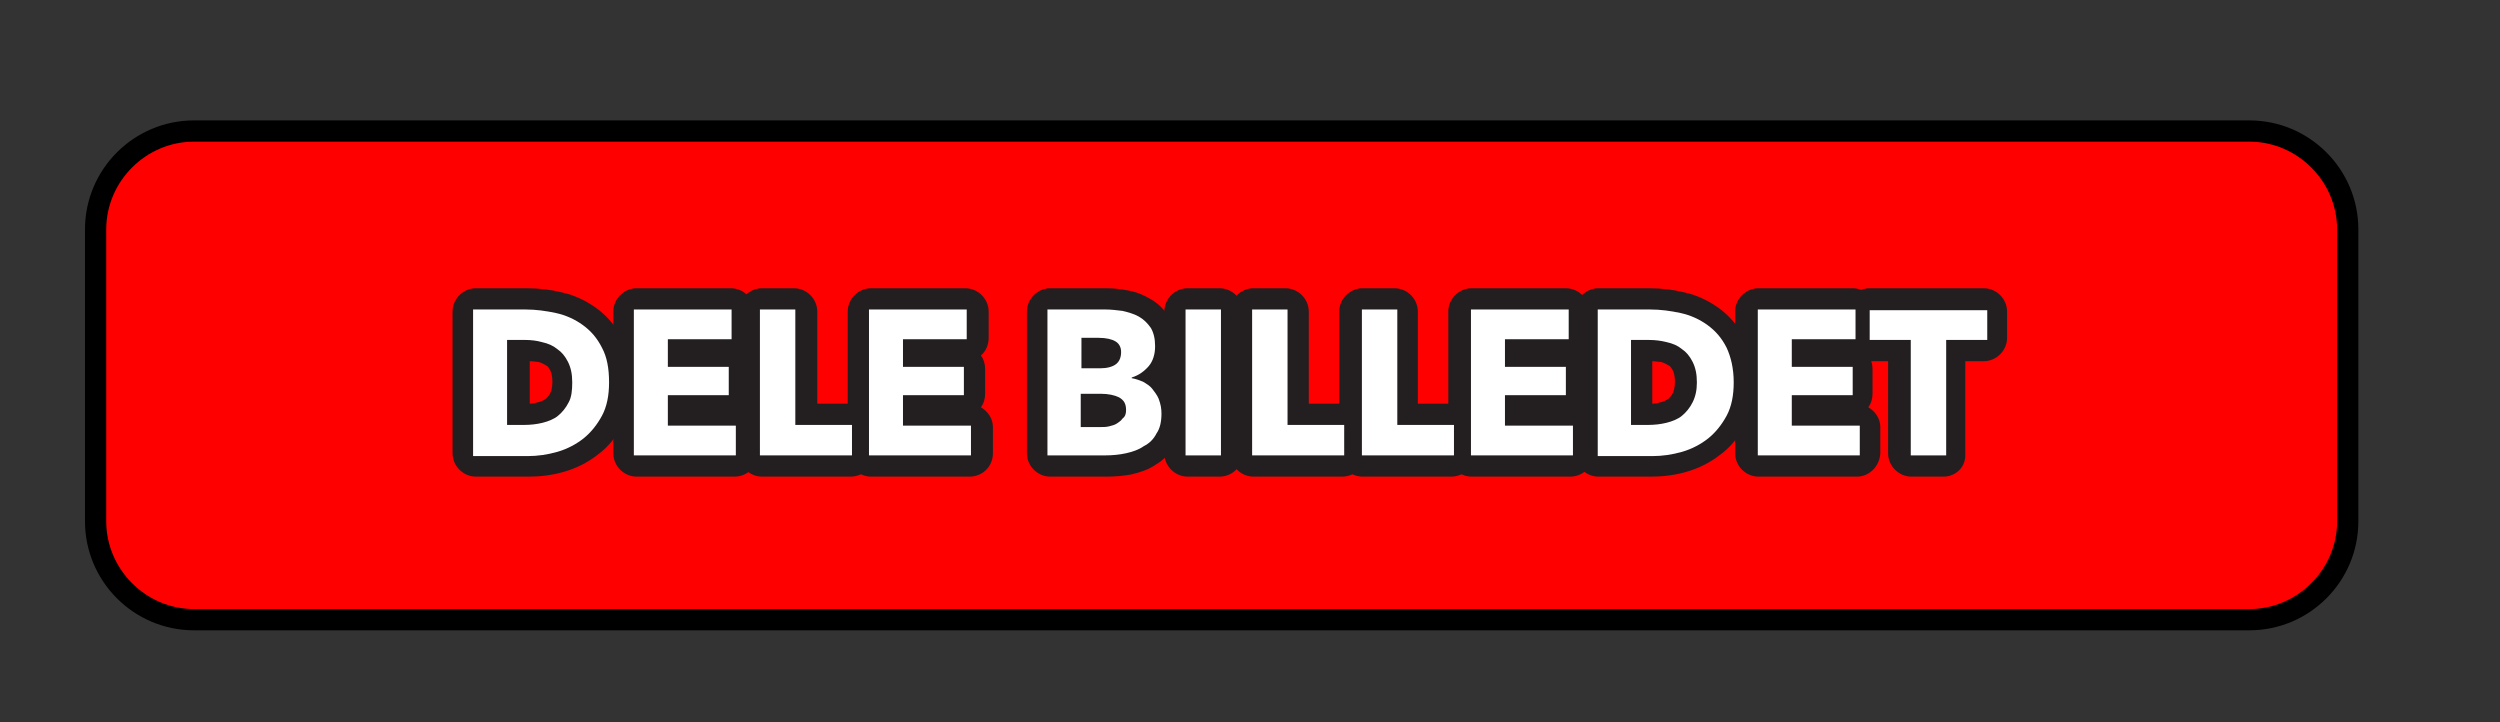 <?xml version="1.0" encoding="utf-8"?>
<!-- Generator: Adobe Illustrator 22.0.0, SVG Export Plug-In . SVG Version: 6.00 Build 0)  -->
<svg version="1.1" id="Layer_1" xmlns="http://www.w3.org/2000/svg" xmlns:xlink="http://www.w3.org/1999/xlink" x="0px" y="0px"
	 viewBox="0 0 353 102" style="enable-background:new 0 0 353 102;" xml:space="preserve">
<rect x="0" y="0" width="353" height="102" fill="#333333" stroke="none"/>
<style type="text/css">
	.st0{fill:#FF0000;}
	.st1{fill:#FFFFFF;}
	.st2{fill:#231F20;}
	.st3{enable-background:new    ;}
</style>
<g>
	<path class="st0" d="M317.6,87.5H27.4c-7.7,0-13.9-6.2-13.9-13.9V32.4c0-7.7,6.2-13.9,13.9-13.9h290.2c7.7,0,13.9,6.2,13.9,13.9
		v41.2C331.5,81.3,325.3,87.5,317.6,87.5z"/>
	<path d="M317.6,89H27.4C18.9,89,12,82.1,12,73.6V32.4C12,23.9,18.9,17,27.4,17h290.2c8.5,0,15.4,6.9,15.4,15.4v41.2
		C333,82.1,326.1,89,317.6,89z M27.4,20C20.6,20,15,25.6,15,32.4v41.2C15,80.4,20.6,86,27.4,86h290.2c6.8,0,12.4-5.6,12.4-12.4V32.4
		c0-6.8-5.6-12.4-12.4-12.4H27.4z"/>
</g>
<g>
	<g>
		<path class="st1" d="M86.2,54c0,1.8-0.3,3.4-1,4.7s-1.6,2.4-2.6,3.2s-2.3,1.5-3.7,1.9c-1.4,0.4-2.8,0.6-4.2,0.6h-7.4
			c-0.1,0-0.3-0.1-0.3-0.3V44c0-0.1,0.1-0.3,0.3-0.3h7.2c1.5,0,2.9,0.2,4.3,0.5c1.4,0.3,2.7,0.9,3.8,1.7c1.1,0.8,2,1.8,2.7,3.2
			C85.9,50.4,86.2,52,86.2,54z M81,54c0-1.2-0.2-2.1-0.6-2.9c-0.4-0.8-0.9-1.4-1.5-1.8c-0.6-0.5-1.3-0.8-2.2-1
			C76,48.1,75.2,48,74.3,48h-2.2c-0.1,0-0.3,0.1-0.3,0.3v11.5c0,0.1,0.1,0.3,0.3,0.3h2.1c0.9,0,1.8-0.1,2.6-0.3
			c0.8-0.2,1.6-0.5,2.2-1c0.6-0.5,1.1-1.1,1.5-1.9C80.8,56.1,81,55.1,81,54z"/>
		<path class="st2" d="M74.6,67.3h-7.4c-1.8,0-3.3-1.5-3.3-3.3V44c0-1.8,1.5-3.3,3.3-3.3h7.2c1.7,0,3.4,0.2,5,0.6
			c1.8,0.4,3.4,1.2,4.8,2.2c1.5,1.1,2.7,2.5,3.6,4.2c0.9,1.7,1.4,3.8,1.4,6.3c0,2.3-0.4,4.3-1.3,6c-0.9,1.7-2,3.1-3.5,4.2
			c-1.4,1.1-3,1.9-4.7,2.4C78,67.1,76.3,67.3,74.6,67.3z M74.8,51v6c0.4,0,0.8-0.1,1.2-0.2c0.4-0.1,0.8-0.3,1.1-0.5
			c0.2-0.2,0.4-0.4,0.6-0.8c0.1-0.2,0.3-0.7,0.3-1.6c0-0.9-0.2-1.4-0.3-1.6c-0.2-0.3-0.3-0.6-0.6-0.7c-0.3-0.2-0.7-0.4-1.1-0.5
			C75.7,51.1,75.3,51,74.8,51z"/>
	</g>
	<g>
		<path class="st1" d="M89.6,64.1V44c0-0.1,0.1-0.3,0.3-0.3h13.3c0.1,0,0.3,0.1,0.3,0.3v3.7c0,0.1-0.1,0.3-0.3,0.3h-8.5
			c-0.1,0-0.3,0.1-0.3,0.3v3.4c0,0.1,0.1,0.3,0.3,0.3h8c0.1,0,0.3,0.1,0.3,0.3v3.5c0,0.1-0.1,0.3-0.3,0.3h-8c-0.1,0-0.3,0.1-0.3,0.3
			v3.8c0,0.1,0.1,0.3,0.3,0.3h9.1c0.1,0,0.3,0.1,0.3,0.3v3.7c0,0.1-0.1,0.3-0.3,0.3H89.9C89.7,64.3,89.6,64.2,89.6,64.1z"/>
		<path class="st2" d="M103.7,67.3H89.9c-1.8,0-3.3-1.5-3.3-3.3V44c0-1.8,1.5-3.3,3.3-3.3h13.3c1.8,0,3.3,1.5,3.3,3.3v3.7
			c0,1-0.4,1.9-1.1,2.5c0.4,0.5,0.6,1.2,0.6,1.9v3.5c0,0.7-0.2,1.4-0.6,1.9c1,0.6,1.7,1.6,1.7,2.8v3.7
			C107,65.9,105.5,67.3,103.7,67.3z"/>
	</g>
	<g>
		<path class="st1" d="M107.4,64.1V44c0-0.1,0.1-0.3,0.3-0.3h4.5c0.1,0,0.3,0.1,0.3,0.3v15.8c0,0.1,0.1,0.3,0.3,0.3h7.5
			c0.1,0,0.3,0.1,0.3,0.3v3.8c0,0.1-0.1,0.3-0.3,0.3h-12.5C107.5,64.3,107.4,64.2,107.4,64.1z"/>
		<path class="st2" d="M120.1,67.3h-12.5c-1.8,0-3.3-1.5-3.3-3.3V44c0-1.8,1.5-3.3,3.3-3.3h4.5c1.8,0,3.3,1.5,3.3,3.3v13h4.7
			c1.8,0,3.3,1.5,3.3,3.3v3.8C123.4,65.9,121.9,67.3,120.1,67.3z"/>
	</g>
	<g>
		<path class="st1" d="M122.8,64.1V44c0-0.1,0.1-0.3,0.3-0.3h13.3c0.1,0,0.3,0.1,0.3,0.3v3.7c0,0.1-0.1,0.3-0.3,0.3h-8.5
			c-0.1,0-0.3,0.1-0.3,0.3v3.4c0,0.1,0.1,0.3,0.3,0.3h8c0.1,0,0.3,0.1,0.3,0.3v3.5c0,0.1-0.1,0.3-0.3,0.3h-8c-0.1,0-0.3,0.1-0.3,0.3
			v3.8c0,0.1,0.1,0.3,0.3,0.3h9.1c0.1,0,0.3,0.1,0.3,0.3v3.7c0,0.1-0.1,0.3-0.3,0.3h-13.9C122.9,64.3,122.8,64.2,122.8,64.1z"/>
		<path class="st2" d="M136.9,67.3h-13.9c-1.8,0-3.3-1.5-3.3-3.3V44c0-1.8,1.5-3.3,3.3-3.3h13.3c1.8,0,3.3,1.5,3.3,3.3v3.7
			c0,1-0.4,1.9-1.1,2.5c0.4,0.5,0.6,1.2,0.6,1.9v3.5c0,0.7-0.2,1.4-0.6,1.9c1,0.6,1.7,1.6,1.7,2.8v3.7
			C140.2,65.9,138.7,67.3,136.9,67.3z"/>
	</g>
	<g>
		<path class="st1" d="M164,58.4c0,1.1-0.2,2.1-0.7,2.8c-0.4,0.8-1,1.4-1.8,1.8c-0.7,0.5-1.6,0.8-2.5,1c-0.9,0.2-1.9,0.3-2.9,0.3
			h-7.9c-0.1,0-0.3-0.1-0.3-0.3V44c0-0.1,0.1-0.3,0.3-0.3h7.9c0.8,0,1.6,0.1,2.4,0.2c0.8,0.2,1.6,0.4,2.3,0.8
			c0.7,0.4,1.2,0.9,1.7,1.6c0.4,0.7,0.6,1.5,0.6,2.6c0,1.1-0.3,2.1-0.9,2.8c-0.6,0.7-1.4,1.3-2.4,1.6v0.1c0.6,0.1,1.1,0.3,1.6,0.5
			c0.5,0.3,1,0.6,1.3,1s0.7,0.9,0.9,1.4C163.9,57.1,164,57.7,164,58.4z M158.4,49.7c0-0.7-0.3-1.2-0.8-1.5c-0.5-0.3-1.3-0.5-2.4-0.5
			H153c-0.1,0-0.3,0.1-0.3,0.3v3.7c0,0.1,0.1,0.3,0.3,0.3h2.4c0.9,0,1.7-0.2,2.2-0.6C158.1,51,158.4,50.4,158.4,49.7z M159,57.9
			c0-0.9-0.3-1.4-1-1.8c-0.6-0.3-1.5-0.5-2.6-0.5H153c-0.1,0-0.3,0.1-0.3,0.3v4.2c0,0.1,0.1,0.3,0.3,0.3h2.5c0.4,0,0.8,0,1.2-0.1
			c0.4-0.1,0.8-0.2,1.1-0.4c0.3-0.2,0.6-0.4,0.8-0.7C158.9,58.8,159,58.4,159,57.9z"/>
		<path class="st2" d="M156.2,67.3h-7.9c-1.8,0-3.3-1.5-3.3-3.3V44c0-1.8,1.5-3.3,3.3-3.3h7.9c1,0,2,0.1,3,0.3
			c1.2,0.2,2.2,0.6,3.2,1.2c1.1,0.6,2,1.5,2.7,2.6c0.7,1.2,1.1,2.6,1.1,4.2c0,1.5-0.4,2.9-1.1,4.1c0.6,0.7,1.1,1.4,1.4,2.3
			c0.4,0.9,0.6,1.9,0.6,3c0,1.7-0.4,3.1-1.1,4.3c-0.7,1.2-1.6,2.2-2.8,2.9c-1,0.7-2.2,1.1-3.5,1.4C158.6,67.2,157.4,67.3,156.2,67.3
			z M156.5,57.2C156.5,57.2,156.5,57.2,156.5,57.2C156.5,57.2,156.5,57.2,156.5,57.2z M155.8,49.7L155.8,49.7h2.6H155.8z"/>
	</g>
	<g>
		<path class="st1" d="M167.4,64.1V44c0-0.1,0.1-0.3,0.3-0.3h4.5c0.1,0,0.3,0.1,0.3,0.3v20.1c0,0.1-0.1,0.3-0.3,0.3h-4.5
			C167.5,64.3,167.4,64.2,167.4,64.1z"/>
		<path class="st2" d="M172.2,67.3h-4.5c-1.8,0-3.3-1.5-3.3-3.3V44c0-1.8,1.5-3.3,3.3-3.3h4.5c1.8,0,3.3,1.5,3.3,3.3v20.1
			C175.4,65.9,174,67.3,172.2,67.3z"/>
	</g>
	<g>
		<path class="st1" d="M176.8,64.1V44c0-0.1,0.1-0.3,0.3-0.3h4.5c0.1,0,0.3,0.1,0.3,0.3v15.8c0,0.1,0.1,0.3,0.3,0.3h7.5
			c0.1,0,0.3,0.1,0.3,0.3v3.8c0,0.1-0.1,0.3-0.3,0.3H177C176.9,64.3,176.8,64.2,176.8,64.1z"/>
		<path class="st2" d="M189.5,67.3H177c-1.8,0-3.3-1.5-3.3-3.3V44c0-1.8,1.5-3.3,3.3-3.3h4.5c1.8,0,3.3,1.5,3.3,3.3v13h4.7
			c1.8,0,3.3,1.5,3.3,3.3v3.8C192.8,65.9,191.3,67.3,189.5,67.3z"/>
	</g>
	<g>
		<path class="st1" d="M192.2,64.1V44c0-0.1,0.1-0.3,0.3-0.3h4.5c0.1,0,0.3,0.1,0.3,0.3v15.8c0,0.1,0.1,0.3,0.3,0.3h7.5
			c0.1,0,0.3,0.1,0.3,0.3v3.8c0,0.1-0.1,0.3-0.3,0.3h-12.5C192.3,64.3,192.2,64.2,192.2,64.1z"/>
		<path class="st2" d="M204.9,67.3h-12.5c-1.8,0-3.3-1.5-3.3-3.3V44c0-1.8,1.5-3.3,3.3-3.3h4.5c1.8,0,3.3,1.5,3.3,3.3v13h4.7
			c1.8,0,3.3,1.5,3.3,3.3v3.8C208.2,65.9,206.7,67.3,204.9,67.3z"/>
	</g>
	<g>
		<path class="st1" d="M207.6,64.1V44c0-0.1,0.1-0.3,0.3-0.3h13.3c0.1,0,0.3,0.1,0.3,0.3v3.7c0,0.1-0.1,0.3-0.3,0.3h-8.5
			c-0.1,0-0.3,0.1-0.3,0.3v3.4c0,0.1,0.1,0.3,0.3,0.3h8c0.1,0,0.3,0.1,0.3,0.3v3.5c0,0.1-0.1,0.3-0.3,0.3h-8c-0.1,0-0.3,0.1-0.3,0.3
			v3.8c0,0.1,0.1,0.3,0.3,0.3h9.1c0.1,0,0.3,0.1,0.3,0.3v3.7c0,0.1-0.1,0.3-0.3,0.3h-13.9C207.7,64.3,207.6,64.2,207.6,64.1z"/>
		<path class="st2" d="M221.7,67.3h-13.9c-1.8,0-3.3-1.5-3.3-3.3V44c0-1.8,1.5-3.3,3.3-3.3h13.3c1.8,0,3.3,1.5,3.3,3.3v3.7
			c0,1-0.4,1.9-1.1,2.5c0.4,0.5,0.6,1.2,0.6,1.9v3.5c0,0.7-0.2,1.4-0.6,1.9c1,0.6,1.7,1.6,1.7,2.8v3.7
			C225,65.9,223.5,67.3,221.7,67.3z"/>
	</g>
	<g>
		<path class="st1" d="M244.6,54c0,1.8-0.3,3.4-1,4.7c-0.7,1.3-1.6,2.4-2.6,3.2s-2.3,1.5-3.7,1.9c-1.4,0.4-2.8,0.6-4.2,0.6h-7.4
			c-0.1,0-0.3-0.1-0.3-0.3V44c0-0.1,0.1-0.3,0.3-0.3h7.2c1.5,0,2.9,0.2,4.3,0.5c1.4,0.3,2.7,0.9,3.8,1.7c1.1,0.8,2,1.8,2.7,3.2
			C244.3,50.4,244.6,52,244.6,54z M239.5,54c0-1.2-0.2-2.1-0.6-2.9c-0.4-0.8-0.9-1.4-1.5-1.8c-0.6-0.5-1.3-0.8-2.2-1
			c-0.8-0.2-1.6-0.3-2.5-0.3h-2.2c-0.1,0-0.3,0.1-0.3,0.3v11.5c0,0.1,0.1,0.3,0.3,0.3h2.1c0.9,0,1.8-0.1,2.6-0.3
			c0.8-0.2,1.6-0.5,2.2-1c0.6-0.5,1.1-1.1,1.5-1.9C239.3,56.1,239.5,55.1,239.5,54z"/>
		<path class="st2" d="M233.1,67.3h-7.4c-1.8,0-3.3-1.5-3.3-3.3V44c0-1.8,1.5-3.3,3.3-3.3h7.2c1.7,0,3.4,0.2,5,0.6
			c1.8,0.4,3.4,1.2,4.8,2.2c1.5,1.1,2.7,2.5,3.6,4.2c0.9,1.7,1.4,3.8,1.4,6.3c0,2.3-0.4,4.3-1.3,6c-0.9,1.7-2,3.1-3.5,4.2
			c-1.4,1.1-3,1.9-4.7,2.4C236.5,67.1,234.8,67.3,233.1,67.3z M233.3,51v6c0.4,0,0.8-0.1,1.2-0.2c0.4-0.1,0.8-0.3,1.1-0.5
			c0.2-0.2,0.4-0.4,0.6-0.8c0.1-0.2,0.3-0.7,0.3-1.6c0-0.9-0.2-1.4-0.3-1.6c-0.2-0.3-0.3-0.6-0.6-0.7c-0.3-0.2-0.7-0.4-1.1-0.5
			C234.1,51.1,233.7,51,233.3,51z"/>
	</g>
	<g>
		<path class="st1" d="M248,64.1V44c0-0.1,0.1-0.3,0.3-0.3h13.3c0.1,0,0.3,0.1,0.3,0.3v3.7c0,0.1-0.1,0.3-0.3,0.3h-8.5
			c-0.1,0-0.3,0.1-0.3,0.3v3.4c0,0.1,0.1,0.3,0.3,0.3h8c0.1,0,0.3,0.1,0.3,0.3v3.5c0,0.1-0.1,0.3-0.3,0.3h-8c-0.1,0-0.3,0.1-0.3,0.3
			v3.8c0,0.1,0.1,0.3,0.3,0.3h9.1c0.1,0,0.3,0.1,0.3,0.3v3.7c0,0.1-0.1,0.3-0.3,0.3h-13.9C248.2,64.3,248,64.2,248,64.1z"/>
		<path class="st2" d="M262.2,67.3h-13.9c-1.8,0-3.3-1.5-3.3-3.3V44c0-1.8,1.5-3.3,3.3-3.3h13.3c1.8,0,3.3,1.5,3.3,3.3v3.7
			c0,1-0.4,1.9-1.1,2.5c0.4,0.5,0.6,1.2,0.6,1.9v3.5c0,0.7-0.2,1.4-0.6,1.9c1,0.6,1.7,1.6,1.7,2.8v3.7
			C265.4,65.9,263.9,67.3,262.2,67.3z"/>
	</g>
	<g>
		<path class="st1" d="M274.6,48.3v15.8c0,0.1-0.1,0.3-0.3,0.3h-4.5c-0.1,0-0.3-0.1-0.3-0.3V48.3c0-0.1-0.1-0.3-0.3-0.3h-5.3
			c-0.1,0-0.3-0.1-0.3-0.3V44c0-0.1,0.1-0.3,0.3-0.3h16.1c0.1,0,0.3,0.1,0.3,0.3v3.7c0,0.1-0.1,0.3-0.3,0.3h-5.3
			C274.7,48,274.6,48.1,274.6,48.3z"/>
		<path class="st2" d="M274.4,67.3h-4.5c-1.8,0-3.3-1.5-3.3-3.3V51h-2.6c-1.8,0-3.3-1.5-3.3-3.3V44c0-1.8,1.5-3.3,3.3-3.3h16.1
			c1.8,0,3.3,1.5,3.3,3.3v3.7c0,1.8-1.5,3.3-3.3,3.3h-2.6v13.1C277.6,65.9,276.2,67.3,274.4,67.3z"/>
	</g>
</g>
<g class="st3">
	<path class="st1" d="M86,54c0,1.8-0.3,3.4-1,4.7s-1.6,2.4-2.6,3.2s-2.3,1.5-3.7,1.9c-1.4,0.4-2.8,0.6-4.2,0.6h-7.7V43.7h7.4
		c1.5,0,2.9,0.2,4.3,0.5c1.4,0.3,2.7,0.9,3.8,1.7c1.1,0.8,2,1.8,2.7,3.2C85.7,50.4,86,52,86,54z M80.8,54c0-1.2-0.2-2.1-0.6-2.9
		c-0.4-0.8-0.9-1.4-1.5-1.8c-0.6-0.5-1.3-0.8-2.2-1C75.8,48.1,75,48,74.1,48h-2.5v12H74c0.9,0,1.8-0.1,2.6-0.3
		c0.8-0.2,1.6-0.5,2.2-1c0.6-0.5,1.1-1.1,1.5-1.9C80.7,56.1,80.8,55.1,80.8,54z"/>
	<path class="st1" d="M89.5,64.3V43.7h13.8v4.2h-9v3.9h8.6v4h-8.6v4.3h9.6v4.2H89.5z"/>
	<path class="st1" d="M107.3,64.3V43.7h5V60h8v4.3H107.3z"/>
	<path class="st1" d="M122.7,64.3V43.7h13.8v4.2h-9v3.9h8.6v4h-8.6v4.3h9.6v4.2H122.7z"/>
	<path class="st1" d="M164,58.4c0,1.1-0.2,2.1-0.7,2.8c-0.4,0.8-1,1.4-1.8,1.8c-0.7,0.5-1.6,0.8-2.5,1c-0.9,0.2-1.9,0.3-2.9,0.3
		h-8.2V43.7h8.2c0.8,0,1.6,0.1,2.4,0.2c0.8,0.2,1.6,0.4,2.3,0.8c0.7,0.4,1.2,0.9,1.7,1.6c0.4,0.7,0.6,1.5,0.6,2.6
		c0,1.1-0.3,2.1-0.9,2.8c-0.6,0.7-1.4,1.3-2.4,1.6v0.1c0.6,0.1,1.1,0.3,1.6,0.5c0.5,0.3,1,0.6,1.3,1s0.7,0.9,0.9,1.4
		C163.9,57.1,164,57.7,164,58.4z M158.3,49.7c0-0.7-0.3-1.2-0.8-1.5c-0.5-0.3-1.3-0.5-2.4-0.5h-2.4V52h2.7c0.9,0,1.7-0.2,2.2-0.6
		C158.1,51,158.3,50.4,158.3,49.7z M159,57.9c0-0.9-0.3-1.4-1-1.8c-0.6-0.3-1.5-0.5-2.6-0.5h-2.8v4.7h2.8c0.4,0,0.8,0,1.2-0.1
		c0.4-0.1,0.8-0.2,1.1-0.4c0.3-0.2,0.6-0.4,0.8-0.7C158.9,58.8,159,58.4,159,57.9z"/>
	<path class="st1" d="M167.4,64.3V43.7h5v20.6H167.4z"/>
	<path class="st1" d="M176.8,64.3V43.7h5V60h8v4.3H176.8z"/>
	<path class="st1" d="M192.3,64.3V43.7h5V60h8v4.3H192.3z"/>
	<path class="st1" d="M207.7,64.3V43.7h13.8v4.2h-9v3.9h8.6v4h-8.6v4.3h9.6v4.2H207.7z"/>
	<path class="st1" d="M244.8,54c0,1.8-0.3,3.4-1,4.7s-1.6,2.4-2.6,3.2s-2.3,1.5-3.7,1.9c-1.4,0.4-2.8,0.6-4.2,0.6h-7.7V43.7h7.4
		c1.5,0,2.9,0.2,4.3,0.5c1.4,0.3,2.7,0.9,3.8,1.7c1.1,0.8,2,1.8,2.7,3.2C244.4,50.4,244.8,52,244.8,54z M239.6,54
		c0-1.2-0.2-2.1-0.6-2.9c-0.4-0.8-0.9-1.4-1.5-1.8c-0.6-0.5-1.3-0.8-2.2-1c-0.8-0.2-1.6-0.3-2.5-0.3h-2.5v12h2.4
		c0.9,0,1.8-0.1,2.6-0.3c0.8-0.2,1.6-0.5,2.2-1c0.6-0.5,1.1-1.1,1.5-1.9S239.6,55.1,239.6,54z"/>
	<path class="st1" d="M248.2,64.3V43.7H262v4.2h-9v3.9h8.6v4H253v4.3h9.6v4.2H248.2z"/>
	<path class="st1" d="M274.8,48v16.3h-5V48H264v-4.2h16.6V48H274.8z"/>
</g>
</svg>

